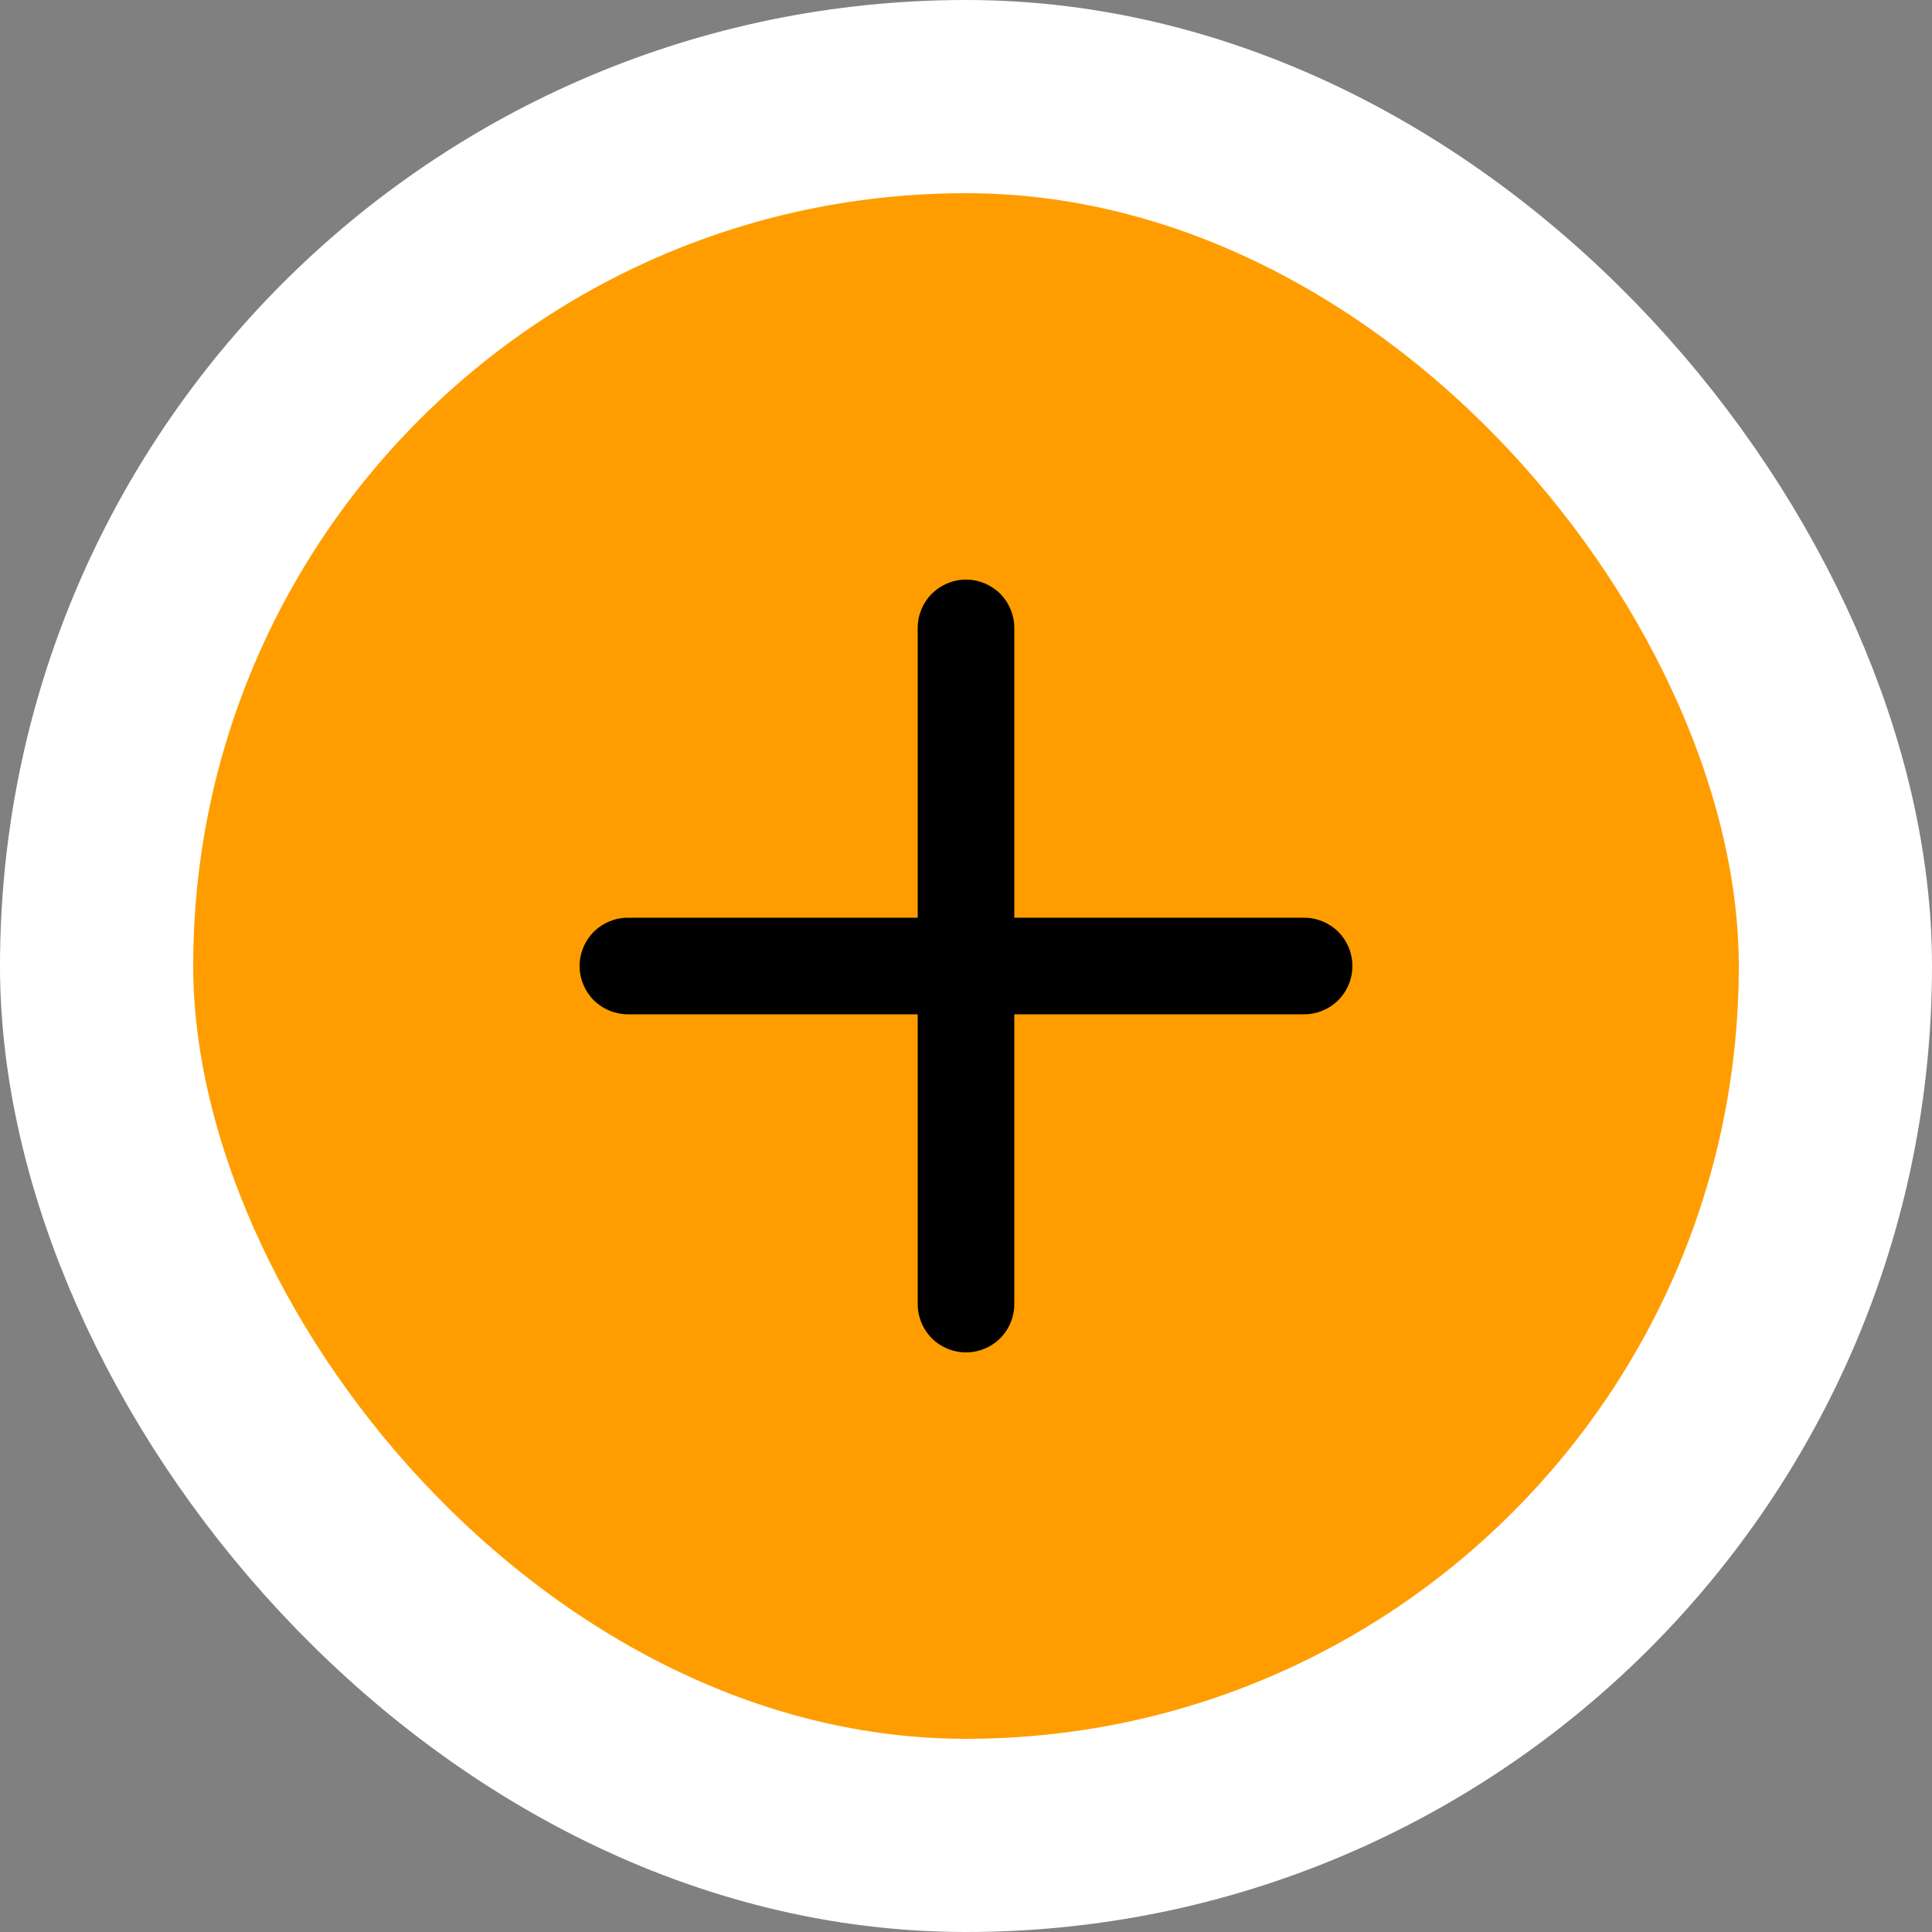 <svg width="20" height="20" viewBox="0 0 20 20" fill="none" xmlns="http://www.w3.org/2000/svg">
<rect x="0" y="0" width="20" height="20" fill="#808080" stroke="none"/>
<rect x="1" y="1" width="18" height="18" rx="9" fill="#FF9D00"/>
<g clip-path="url(#clip0_658_43492)">
<path d="M13.5 9.5H10.5V6.5C10.5 6.367 10.447 6.24 10.354 6.146C10.26 6.053 10.133 6 10 6C9.867 6 9.74 6.053 9.646 6.146C9.553 6.24 9.5 6.367 9.5 6.5V9.5H6.5C6.367 9.5 6.24 9.553 6.146 9.646C6.053 9.74 6 9.867 6 10C6 10.133 6.053 10.26 6.146 10.354C6.24 10.447 6.367 10.5 6.5 10.5H9.5V13.5C9.5 13.633 9.553 13.76 9.646 13.854C9.74 13.947 9.867 14 10 14C10.133 14 10.26 13.947 10.354 13.854C10.447 13.76 10.5 13.633 10.5 13.5V10.5H13.5C13.633 10.5 13.76 10.447 13.854 10.354C13.947 10.26 14 10.133 14 10C14 9.867 13.947 9.74 13.854 9.646C13.76 9.553 13.633 9.5 13.5 9.5Z" fill="black"/>
</g>
<rect x="1" y="1" width="18" height="18" rx="9" stroke="white" stroke-width="2"/>
<defs>
<clipPath id="clip0_658_43492">
<rect width="12" height="12" fill="white" transform="translate(4 4)"/>
</clipPath>
</defs>
</svg>
